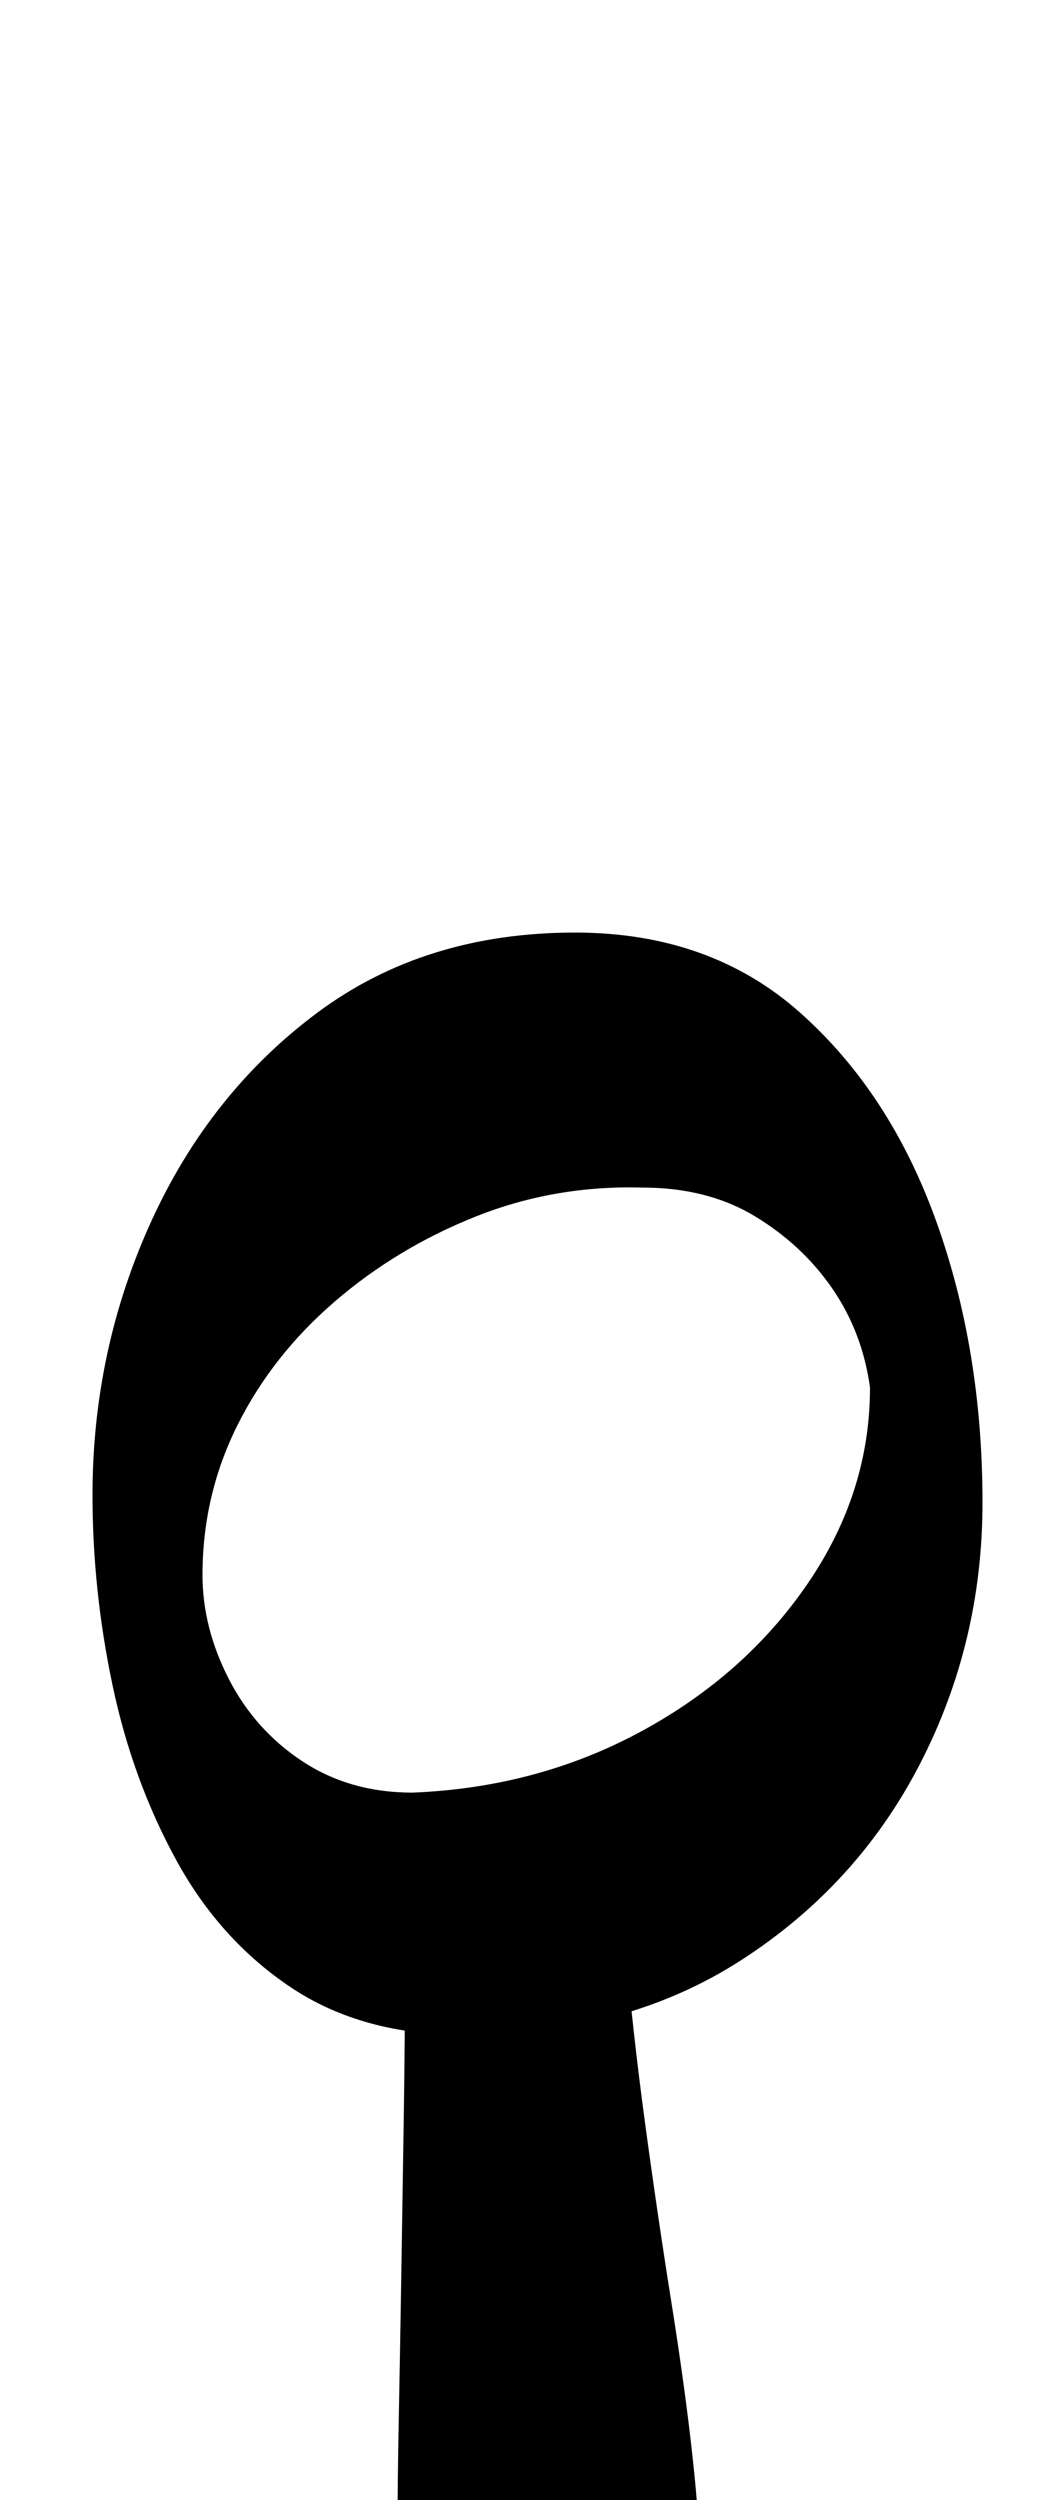 <?xml version="1.0" standalone="no"?>
<!DOCTYPE svg PUBLIC "-//W3C//DTD SVG 1.1//EN" "http://www.w3.org/Graphics/SVG/1.1/DTD/svg11.dtd" >
<svg xmlns="http://www.w3.org/2000/svg" xmlns:xlink="http://www.w3.org/1999/xlink" version="1.1" viewBox="-10 0 420 1000">
  <g transform="matrix(1 0 0 -1 0 800)">
   <path fill="currentColor"
d="M227 -276q-33 0 -55.5 18.5t-22.5 45.5q0 18 0.5 44t1 57t1 63.5t0.5 63.5l88 7q3 -35 8 -72t10.5 -71.5t8.5 -62t3 -43.5q0 -21 -11 -35.5t-32 -14.5zM176 -14q-41 0 -69.5 19t-46 51t-25.5 70t-8 76q0 58 23.5 109.5t66.5 83.5t103 32q54 0 90 -32t54.5 -83.5
t18.5 -112.5q0 -56 -25 -104.5t-71.5 -78.5t-110.5 -30zM155 83q50 2 91.5 24.5t66.5 59t25 78.5q-3 22 -15 39.5t-31 29t-45 11.5q-35 1 -66.5 -11.5t-56.5 -34t-39 -49.5t-14 -60q0 -21 10.5 -41.5t29.5 -33t44 -12.5z" />
  </g>

</svg>
